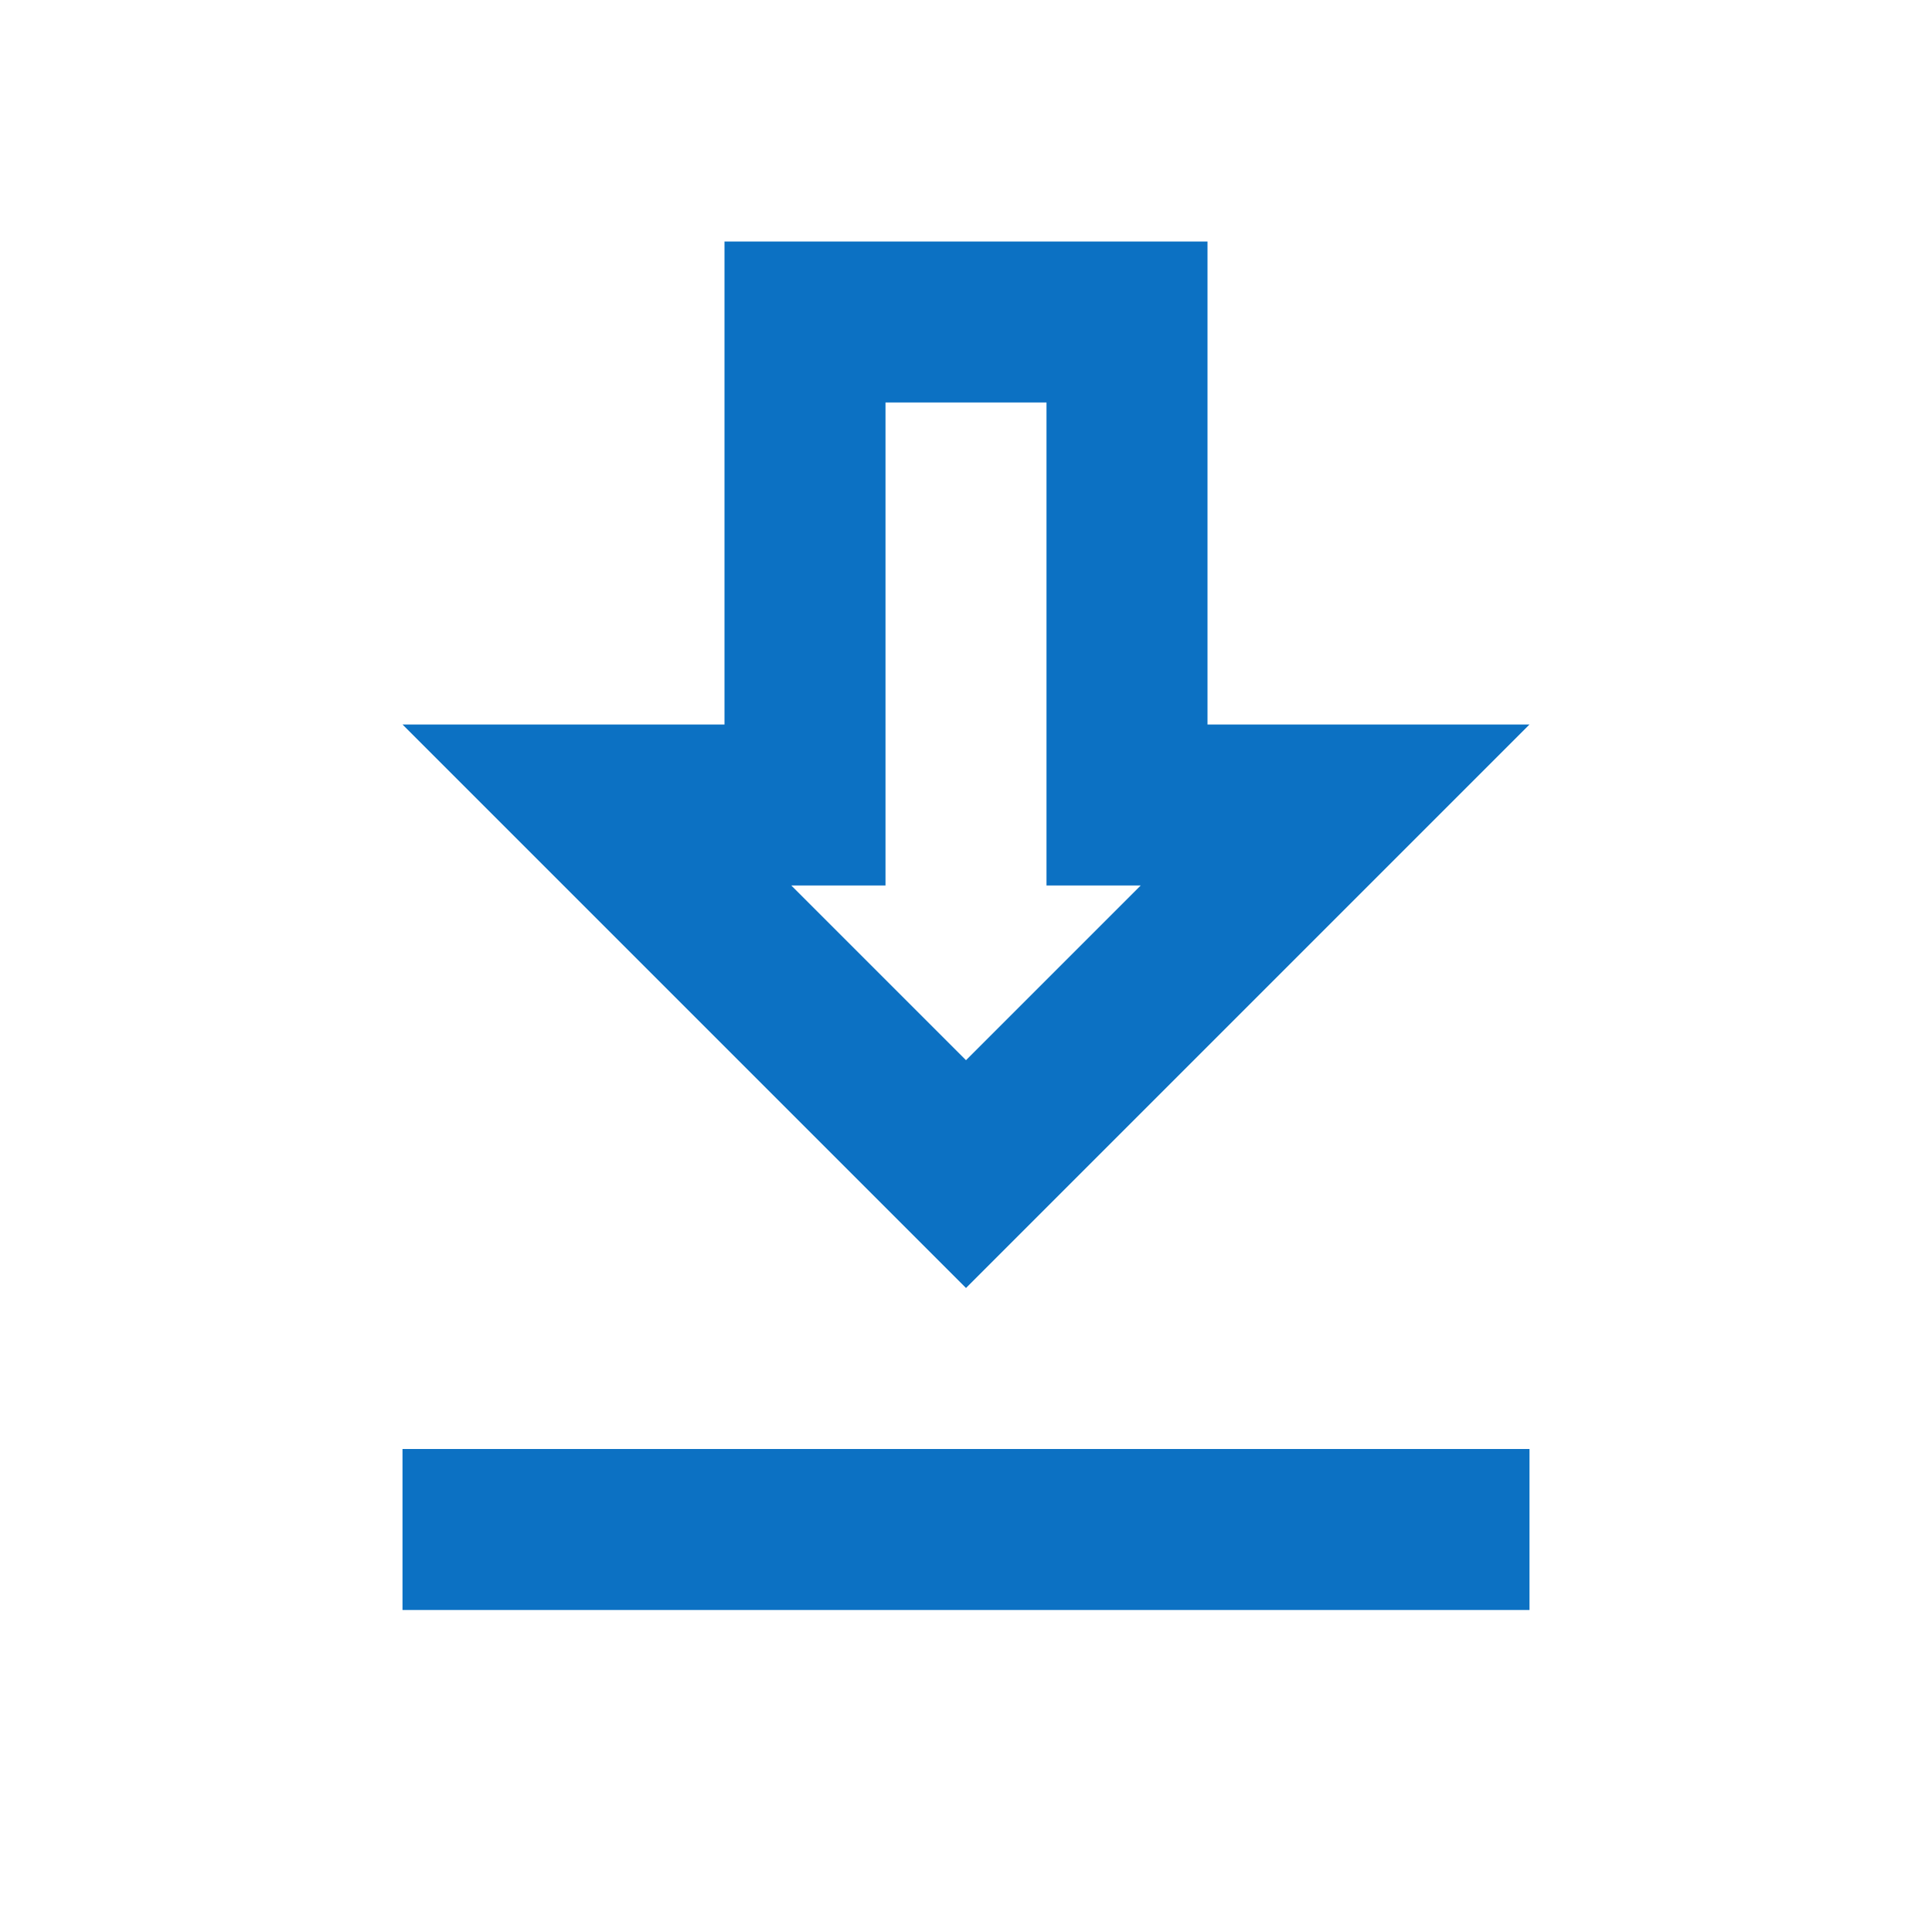<svg xmlns="http://www.w3.org/2000/svg" height="36px" viewBox="0 0 24 24" width="36px" fill="#0C71C3"><path d="M0 0h24v24H0V0z" fill="none"/><path d="M19 9h-4V3H9v6H5l7 7 7-7zm-8 2V5h2v6h1.17L12 13.17 9.83 11H11zm-6 7h14v2H5z"/></svg>